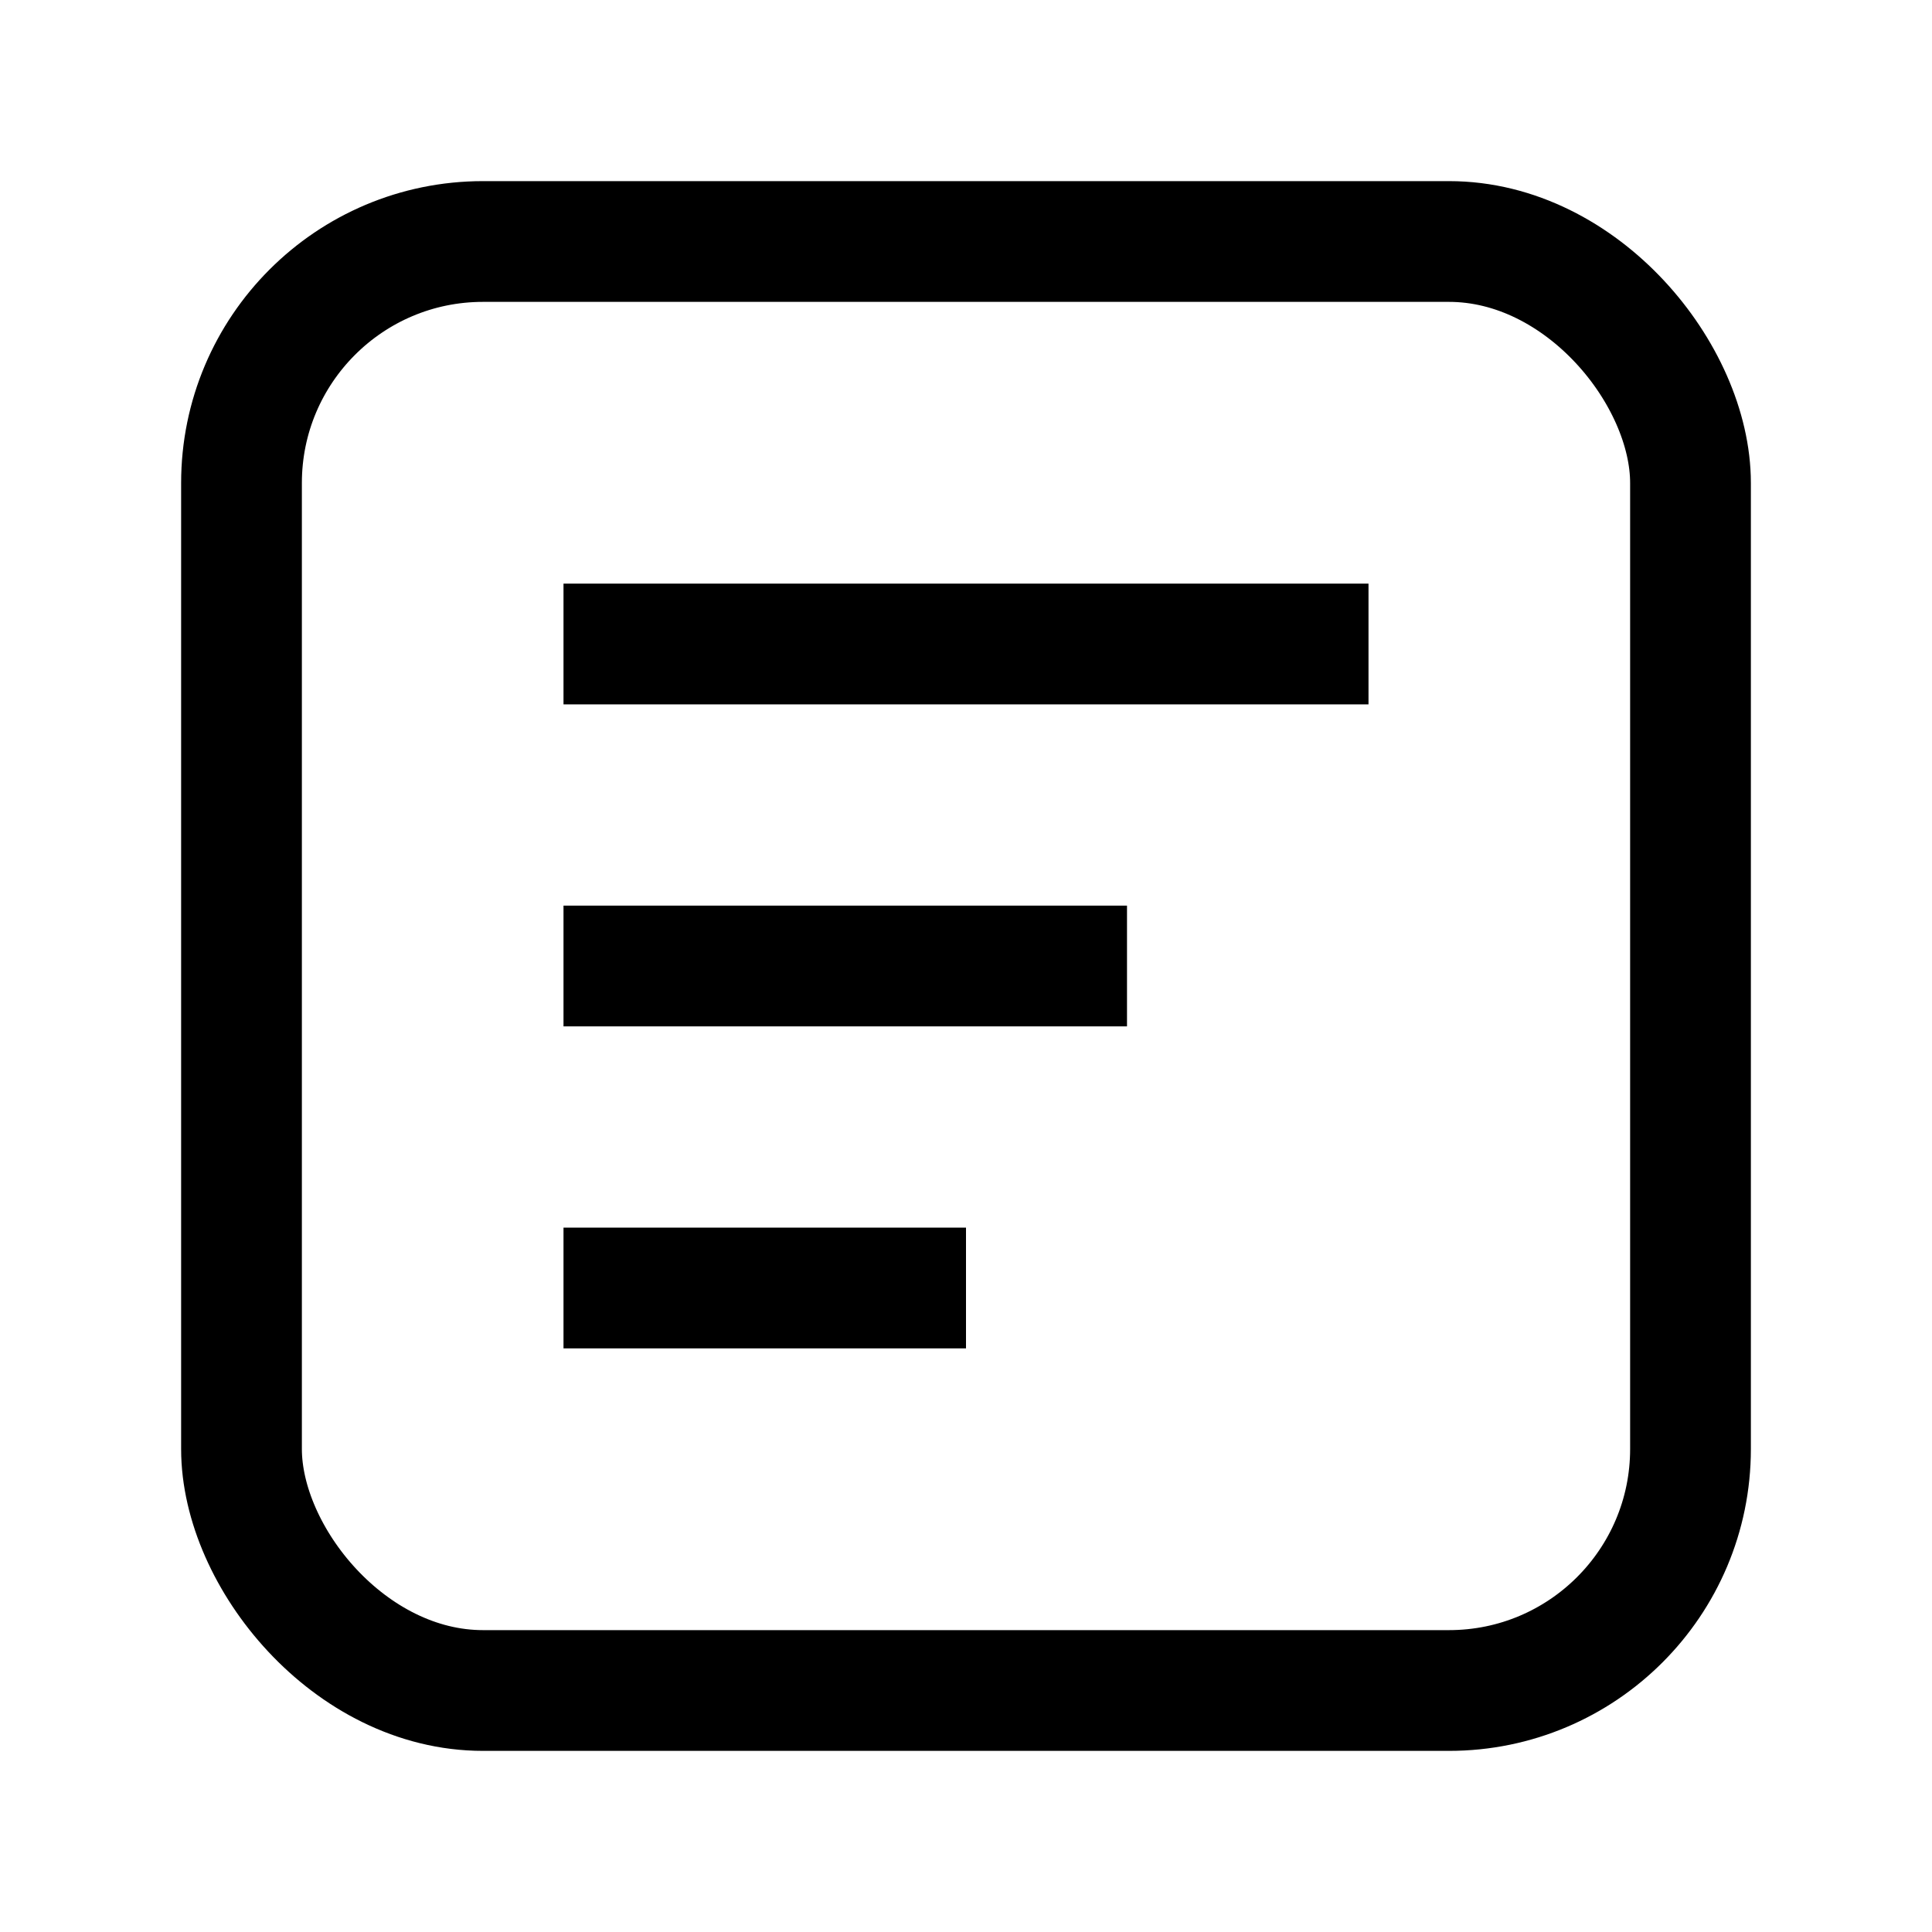 <svg xmlns="http://www.w3.org/2000/svg" width="200" height="200" viewBox="0 0 24 24" fill="none" stroke="currentColor" stroke-width="1.5">
<rect x="3" y="3" width="18" height="18" rx="3" ry="3"></rect>
<path d="M7 8h10M7 12h7M7 16h5"></path>
</svg>
